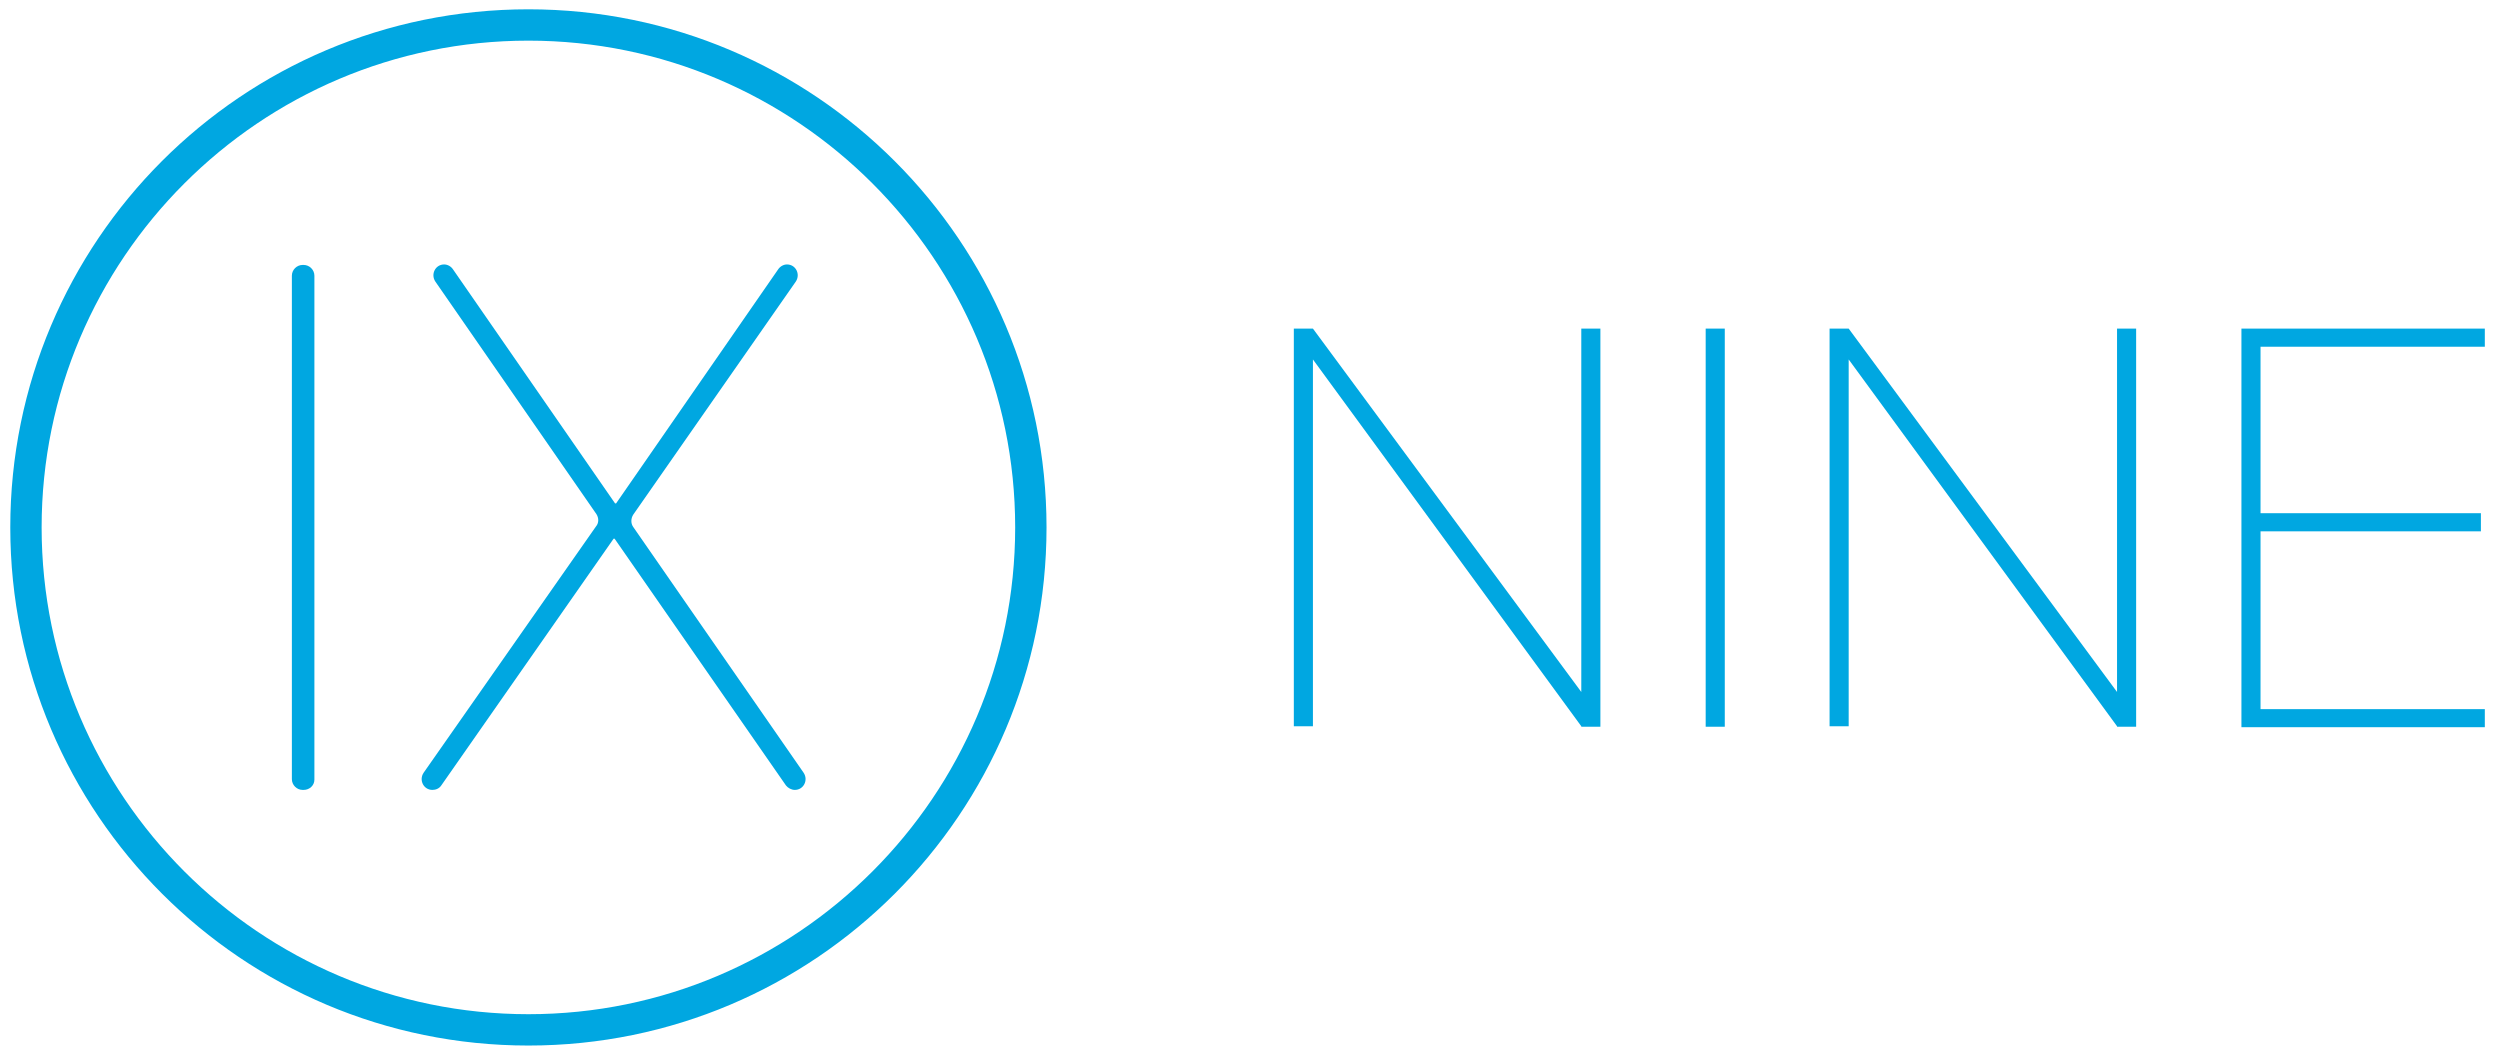 <?xml version="1.0" encoding="utf-8"?>
<!-- Generator: Adobe Illustrator 20.0.0, SVG Export Plug-In . SVG Version: 6.00 Build 0)  -->
<svg version="1.1" id="Layer_1" xmlns="http://www.w3.org/2000/svg" xmlns:xlink="http://www.w3.org/1999/xlink" x="0px" y="0px"
	 viewBox="0 0 510.5 215.6" style="enable-background:new 0 0 510.5 215.6;" xml:space="preserve">
<style type="text/css">
	.st0{fill:#00A7E1;}
</style>
<path class="st0" d="M107.9,8.3c54.8,0,99.4,44.6,99.4,99.4s-44.6,99.4-99.4,99.4S8.5,162.5,8.5,107.7S53.1,8.3,107.9,8.3
	 M107.9,1.9C49.4,1.9,2.1,49.3,2.1,107.7s47.4,105.8,105.8,105.8s105.8-47.4,105.8-105.8S166.3,1.9,107.9,1.9L107.9,1.9z"/>
<g>
	<path class="st0" d="M62,161.3h-0.2c-1.2,0-2.2-1-2.2-2.2V56.3c0-1.2,1-2.2,2.2-2.2H62c1.2,0,2.2,1,2.2,2.2v102.9
		C64.2,160.4,63.2,161.3,62,161.3z"/>
	<path class="st0" d="M121.8,105L88.9,57.5c-1-1.5,0-3.5,1.8-3.5h0c0.7,0,1.4,0.4,1.8,1l33.1,47.8h0.2L158.9,55c0.4-0.6,1.1-1,1.8-1
		h0c1.8,0,2.8,2,1.8,3.5l-33.2,47.6c-0.5,0.8-0.5,1.8,0,2.5l34.8,50.2c1,1.5,0,3.5-1.8,3.5h0c-0.7,0-1.4-0.4-1.8-0.9L125.5,110h-0.2
		l-35.2,50.4c-0.4,0.6-1.1,0.9-1.8,0.9l0,0c-1.8,0-2.8-2-1.8-3.5l35.2-50.3C122.3,106.8,122.3,105.8,121.8,105z"/>
</g>
<g>
	<path class="st0" d="M322.9,148.3l-54.8-74.9v74.9h-3.9V67.1h3.9l54.8,74.2V67.1h3.9v81.3H322.9z"/>
	<path class="st0" d="M348.3,148.3V67.1h3.9v81.3H348.3z"/>
	<path class="st0" d="M432.3,148.3l-54.8-74.9v74.9h-3.9V67.1h3.9l54.8,74.2V67.1h3.9v81.3H432.3z"/>
	<path class="st0" d="M457.7,148.3V67.1h49.7v3.7h-45.8v34h45v3.7h-45v36.3h45.8v3.7H457.7z"/>
</g>
</svg>
